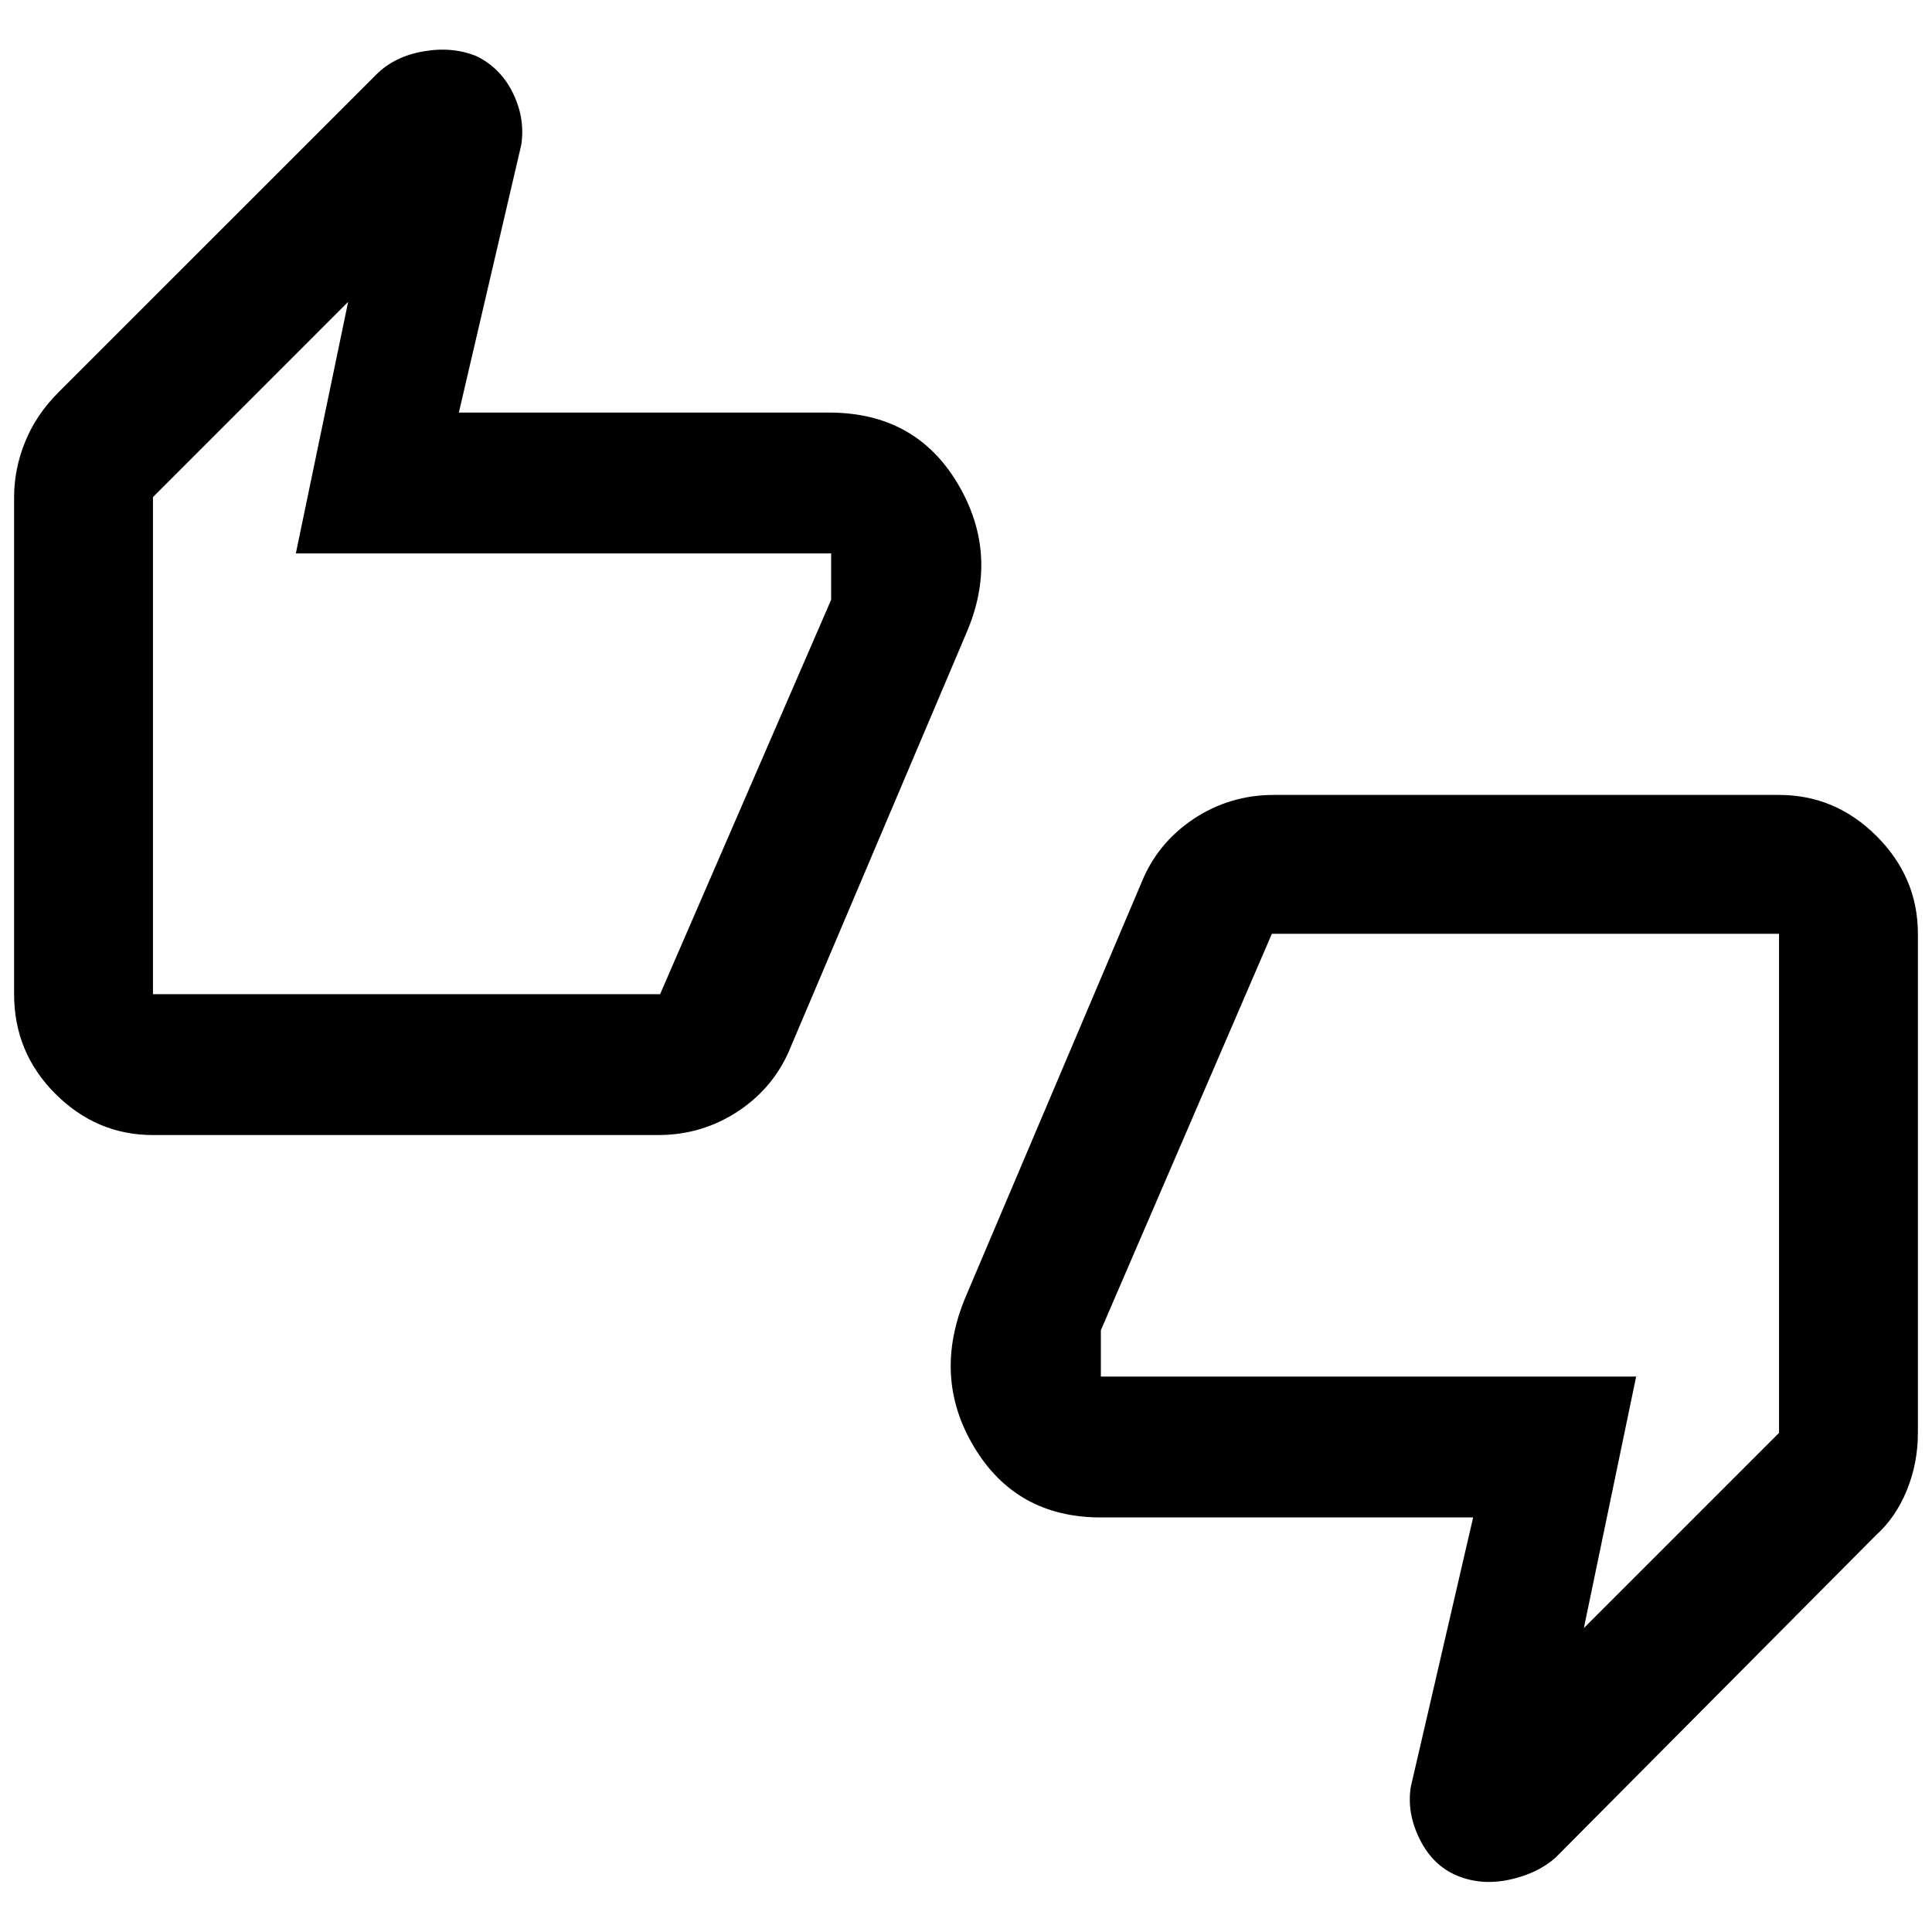 <svg xmlns="http://www.w3.org/2000/svg" height="40" width="40"><path d="M3.167 23.5Q2 23.5 1.146 22.646Q0.292 21.792 0.292 20.583V10.292Q0.292 9.708 0.521 9.146Q0.75 8.583 1.208 8.125L7.792 1.542Q8.167 1.167 8.771 1.063Q9.375 0.958 9.875 1.167Q10.375 1.417 10.625 1.938Q10.875 2.458 10.792 3L9.5 8.542H17.167Q18.958 8.542 19.833 10.021Q20.708 11.5 20 13.125L16.375 21.667Q16.042 22.5 15.292 23Q14.542 23.5 13.625 23.5ZM13.667 20.583 17.208 12.417V11.458Q17.208 11.458 17.208 11.458Q17.208 11.458 17.208 11.458H6.125L7.208 6.25L3.167 10.292V20.583Q3.167 20.583 3.167 20.583Q3.167 20.583 3.167 20.583ZM30.167 38.833Q29.667 38.625 29.396 38.083Q29.125 37.542 29.208 37L30.5 31.417H22.792Q21.042 31.417 20.167 29.958Q19.292 28.5 20 26.833L23.625 18.292Q23.958 17.458 24.708 16.958Q25.458 16.458 26.375 16.458H36.833Q38 16.458 38.854 17.312Q39.708 18.167 39.708 19.333V29.667Q39.708 30.292 39.479 30.854Q39.25 31.417 38.833 31.792L32.208 38.458Q31.833 38.792 31.25 38.917Q30.667 39.042 30.167 38.833ZM26.333 19.333 22.792 27.542V28.5Q22.792 28.5 22.792 28.5Q22.792 28.5 22.792 28.5H33.875L32.792 33.708L36.833 29.667V19.333Q36.833 19.333 36.833 19.333Q36.833 19.333 36.833 19.333ZM3.167 20.583V10.292V11.458Q3.167 11.458 3.167 11.458Q3.167 11.458 3.167 11.458V12.417V20.583Q3.167 20.583 3.167 20.583Q3.167 20.583 3.167 20.583ZM36.833 19.333V29.667V28.5Q36.833 28.5 36.833 28.5Q36.833 28.5 36.833 28.5V27.542V19.333Q36.833 19.333 36.833 19.333Q36.833 19.333 36.833 19.333Z"/></svg>